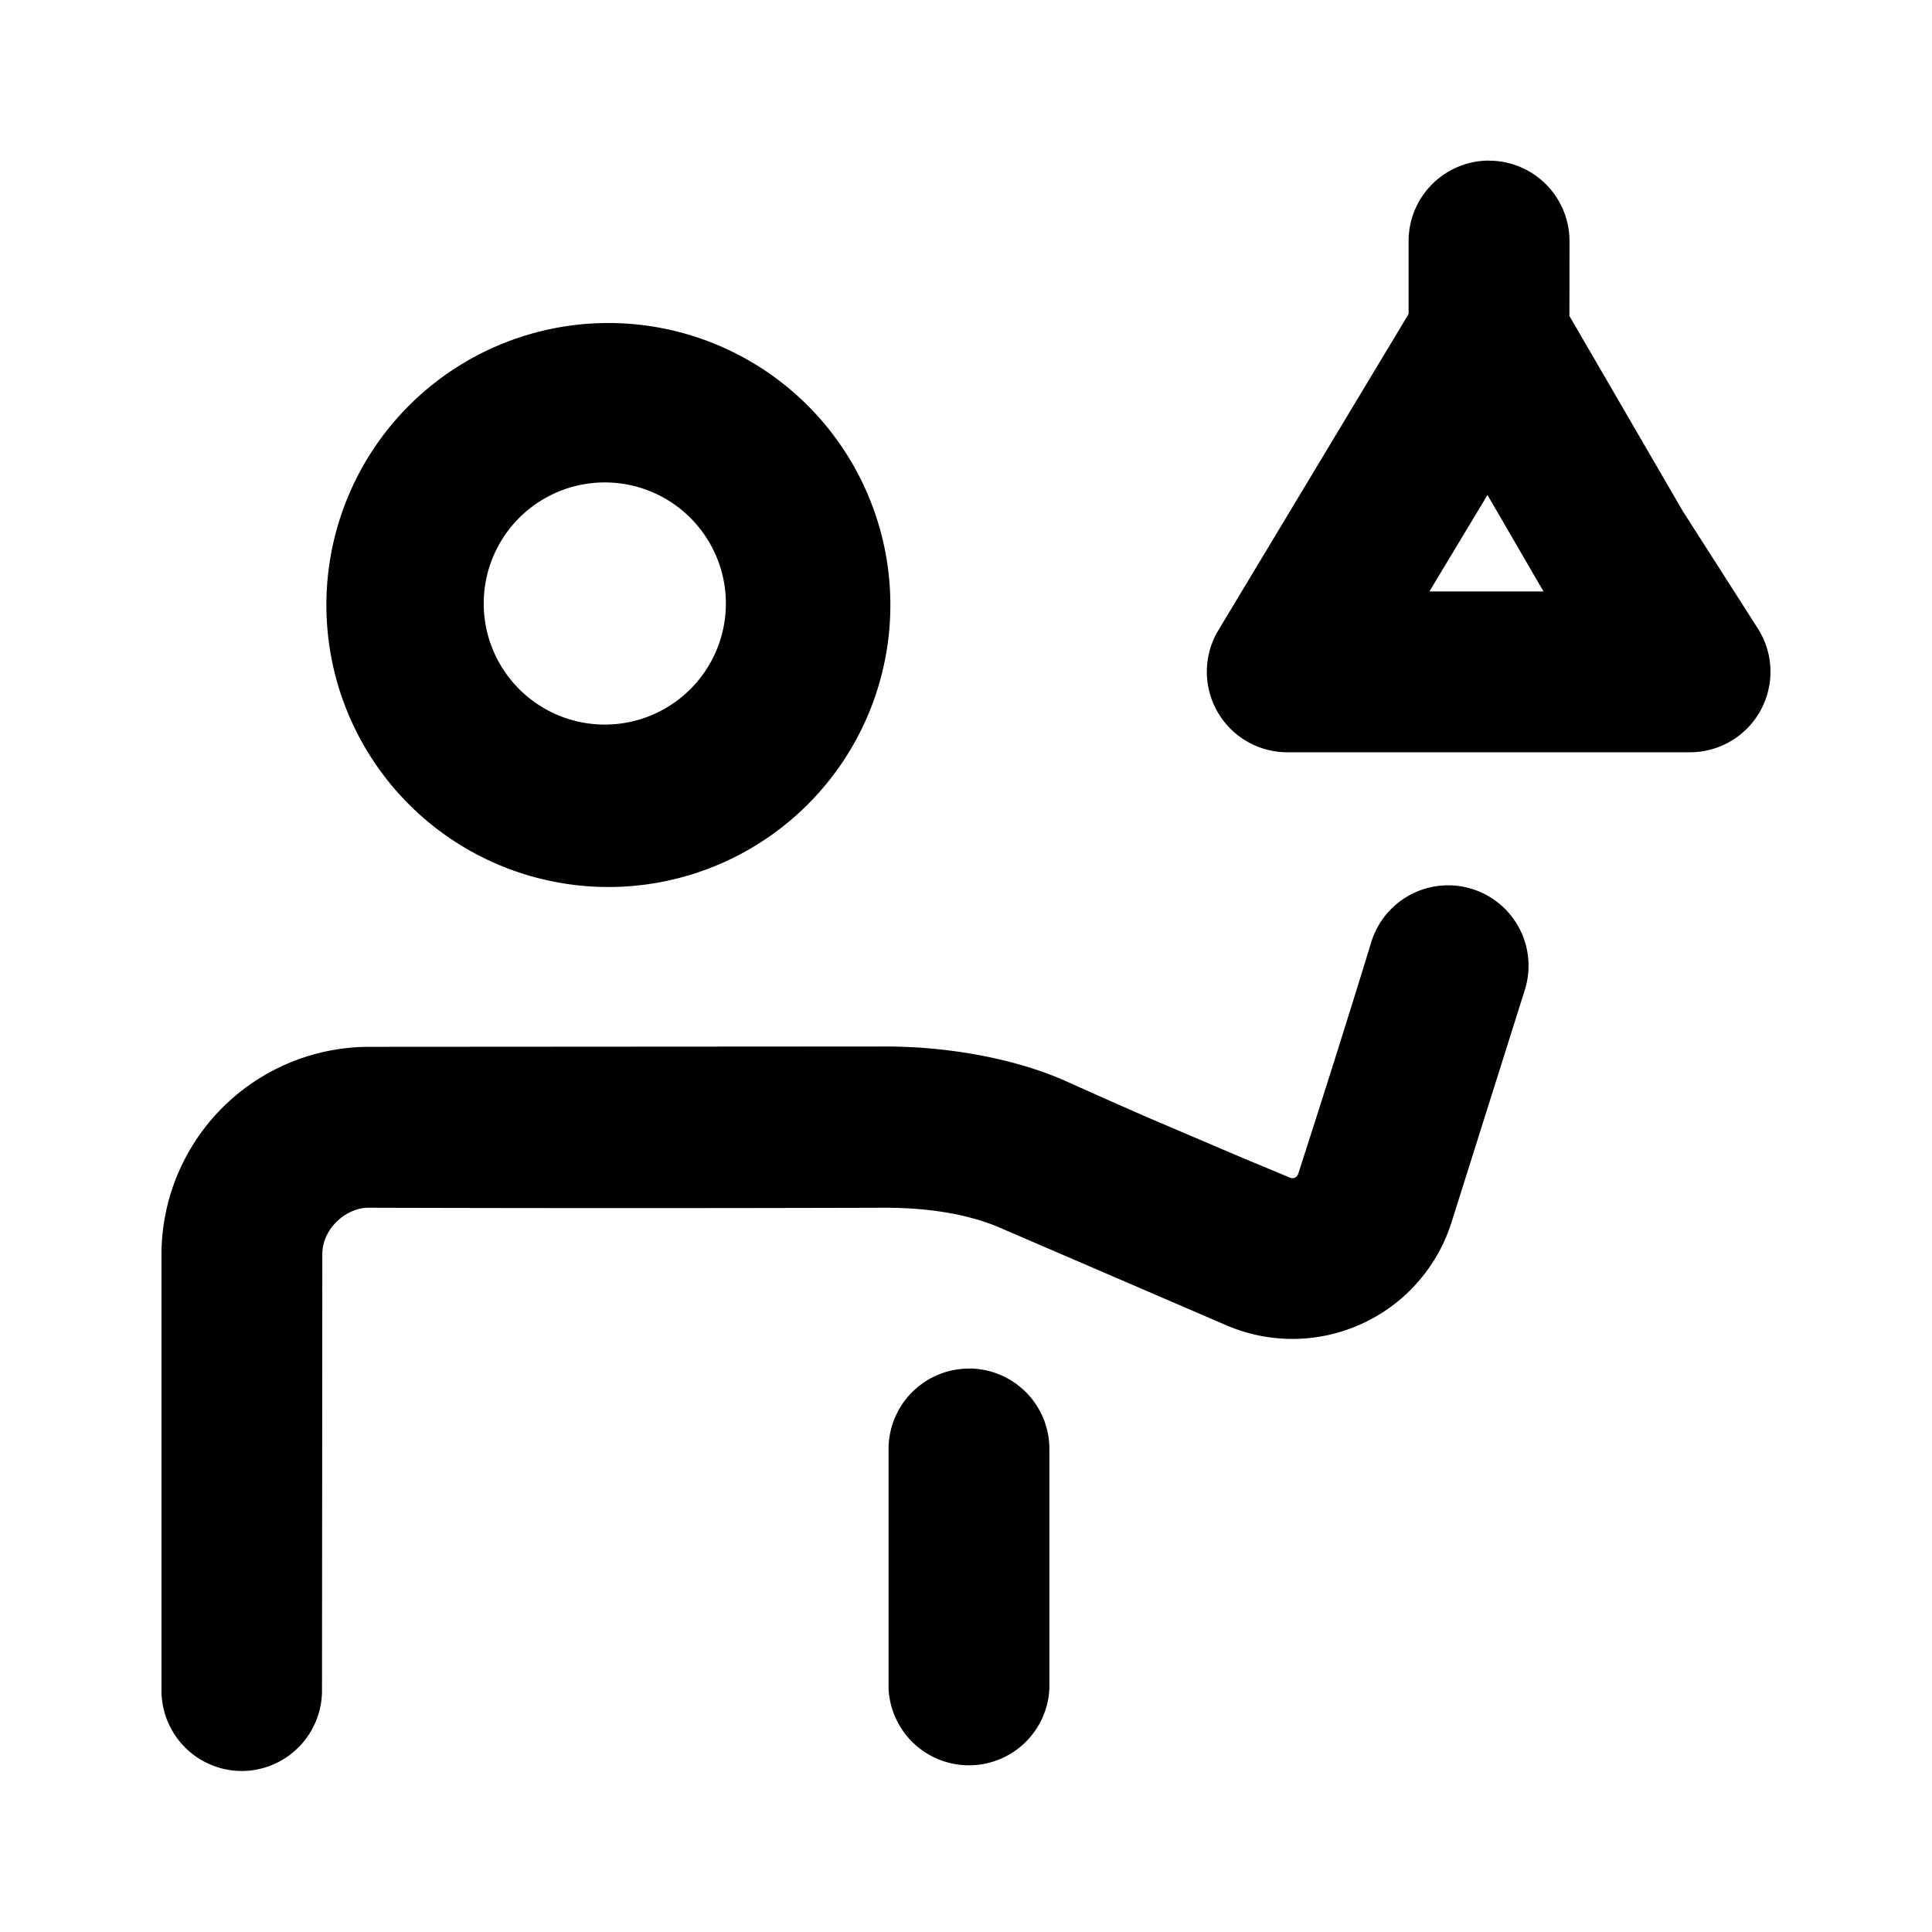 <svg id="icon" height="24" viewBox="0 0 24 24" width="24" xmlns="http://www.w3.org/2000/svg"><path d="m18.29 11.044a.999.999 0 0 1 .652 1.253l-.91 2.885a2.073 2.073 0 0 1 -2.798 1.281l-2.813-1.212c-.41-.177-.921-.248-1.421-.248-2.136.006-4.273.006-6.411 0-.274-.008-.587.248-.585.581l-.004 5.416a1 1 0 0 1 -1 1 1 1 0 0 1 -.994-1.005v-5.411a2.583 2.583 0 0 1 2.58-2.58l6.414-.004c.718-.001 1.552.131 2.211.417.344.155.7.313 1.069.474l1.144.488.6.25c.053.02.089-.008.103-.048.315-.975.619-1.937.91-2.886a.999.999 0 0 1 1.253-.651zm-6.254 5.956a1 1 0 0 1 1 1v2.974a1 1 0 0 1 -1.998 0v-2.974a1 1 0 0 1 .998-.999zm-3.183-12.739a3.503 3.503 0 1 1 -2.681 6.472 3.503 3.503 0 0 1 2.681-6.472zm9.644-2.265a1 1 0 0 1 1 .999l-.001.93 1.407 2.422.934 1.461a1 1 0 0 1 -.842 1.537h-5.005a1 1 0 0 1 -.856-1.514l2.364-3.93v-.906a1 1 0 0 1 1-1zm-10.984 3.997a1.504 1.504 0 1 0 0 3.008 1.504 1.504 0 0 0 0-3.008zm10.965.156-.721 1.198h1.417z" fill="currentColor" fill-rule="evenodd"/></svg>
